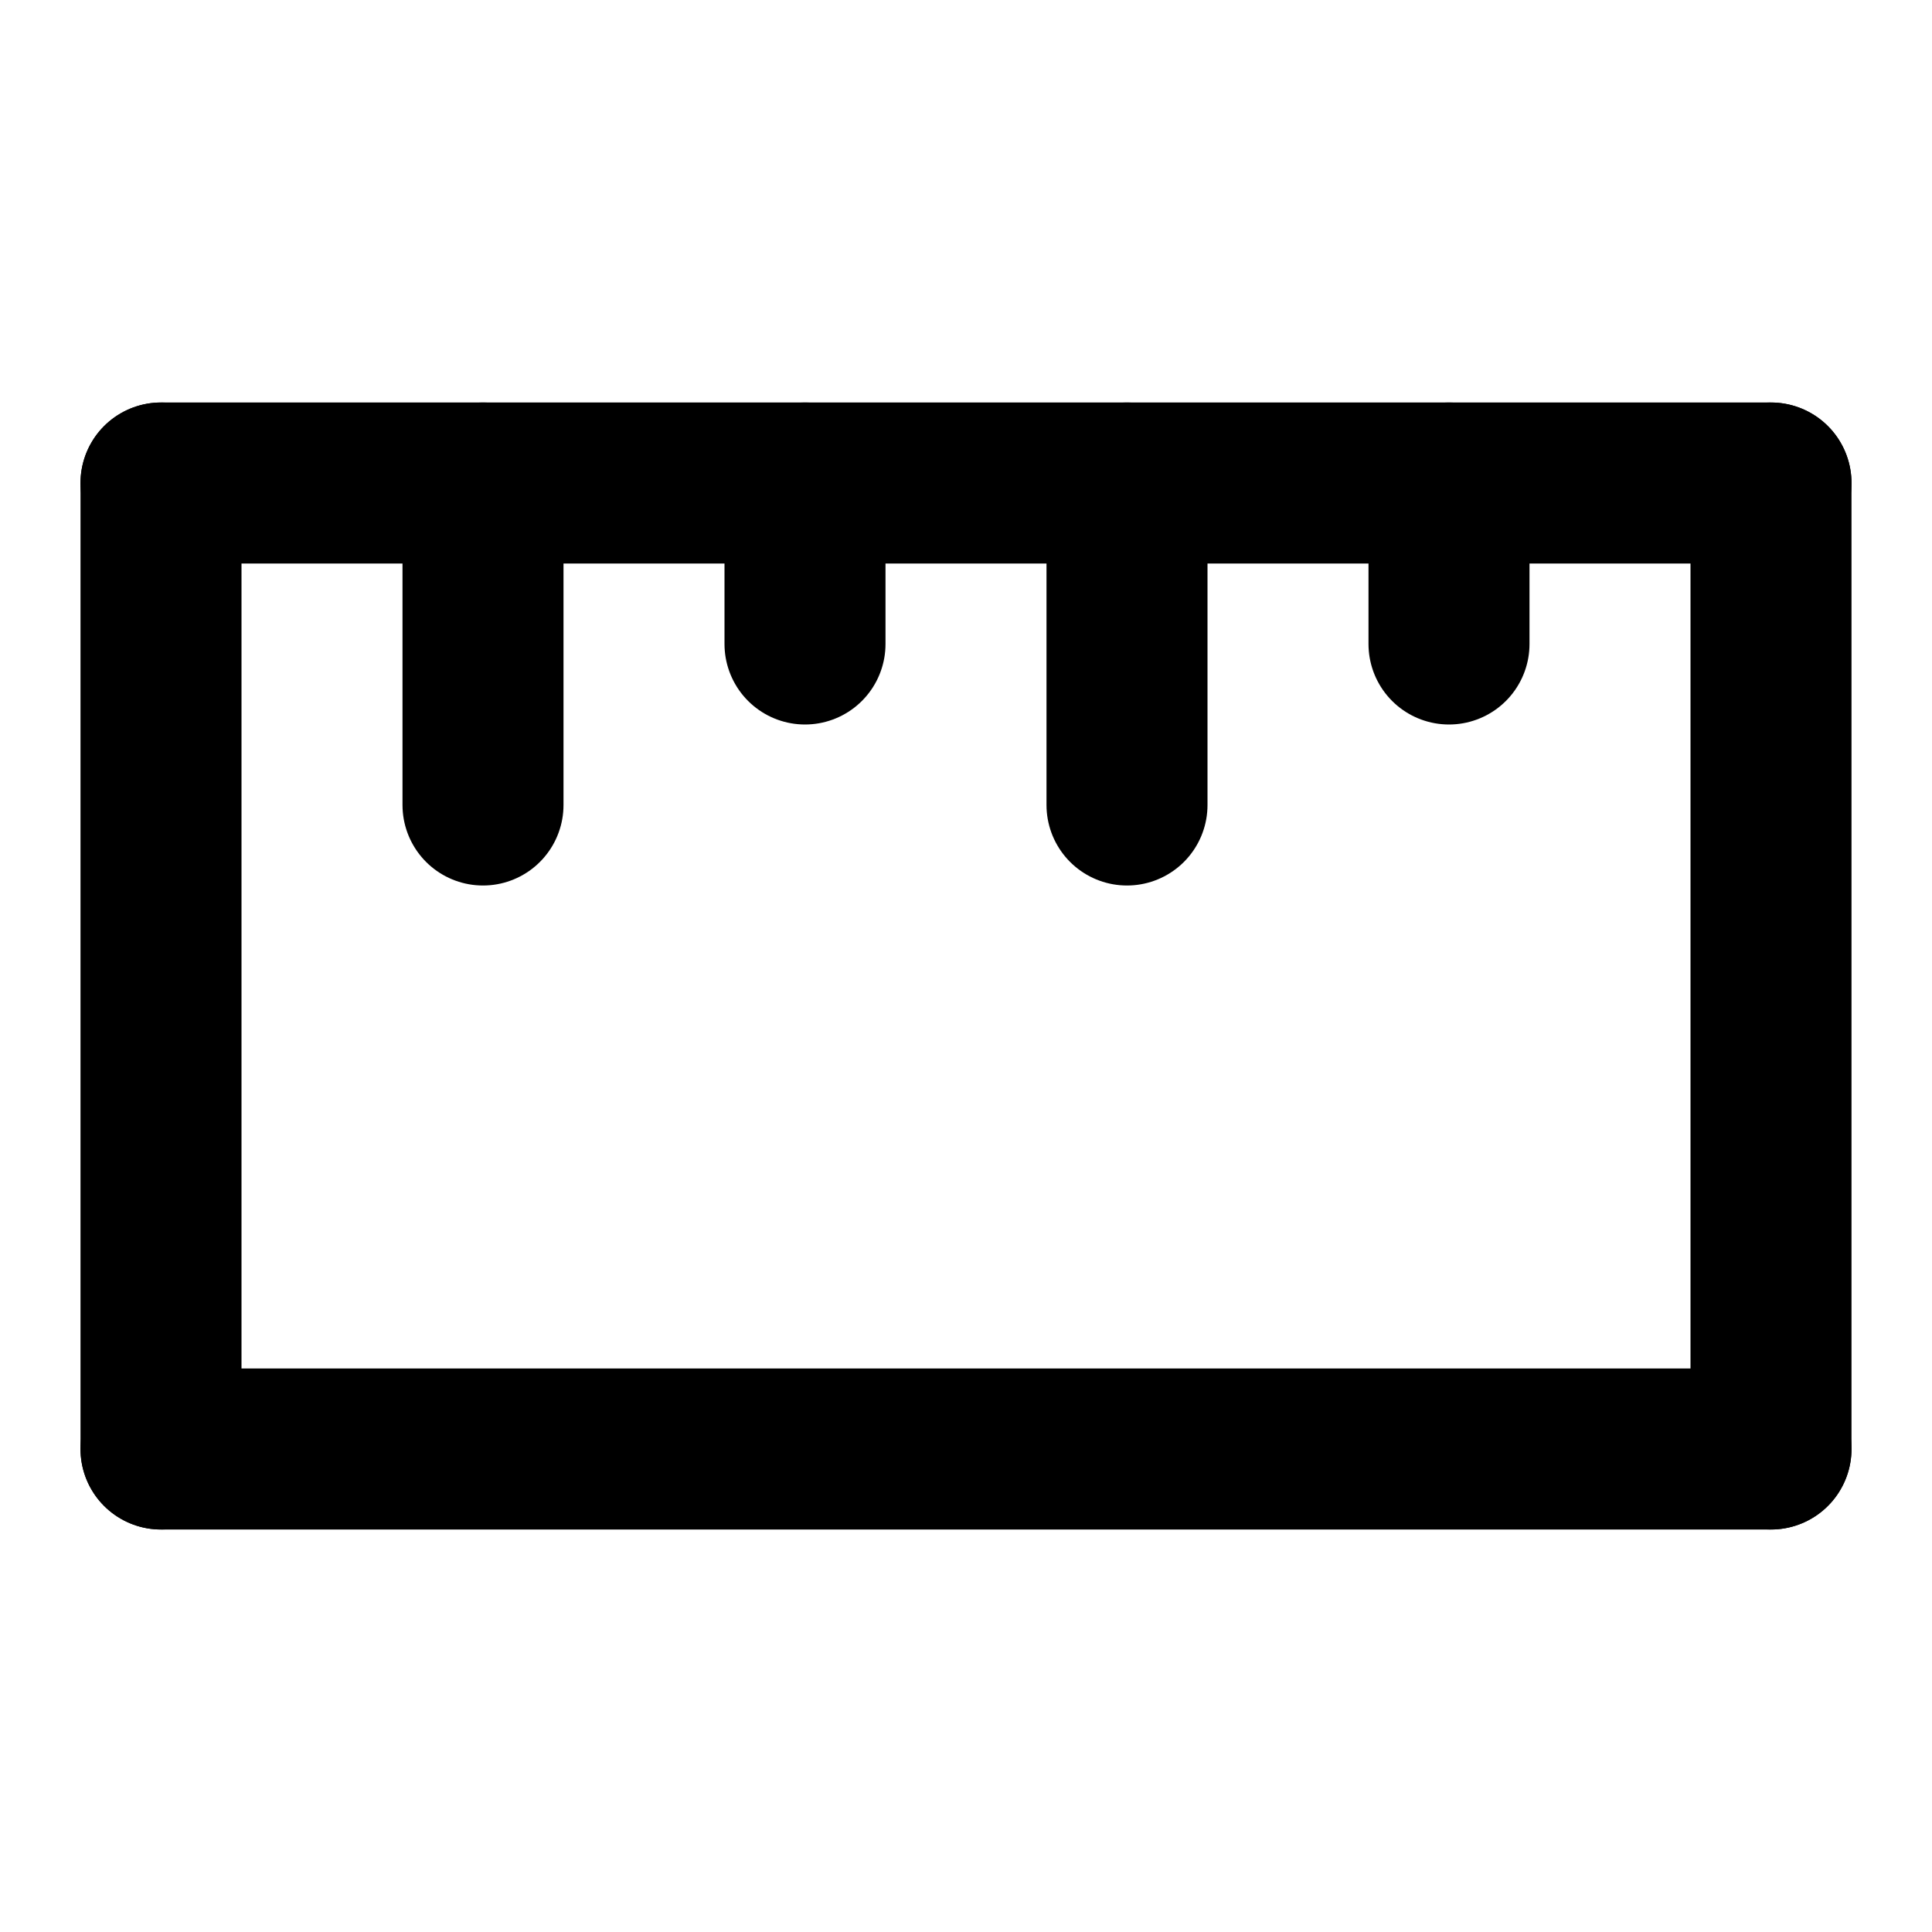 <svg xmlns="http://www.w3.org/2000/svg" width="24" height="24" viewBox="0 0 24 24" fill="none" stroke="currentColor" stroke-width="2" stroke-linecap="round" stroke-linejoin="round">
  <path d="M2 6h20"/>
  <path d="M2 18h20"/>
  <path d="M2 6v12"/>
  <path d="M22 6v12"/>
  <path d="M6 6v4"/>
  <path d="M10 6v2"/>
  <path d="M14 6v4"/>
  <path d="M18 6v2"/>
</svg>
